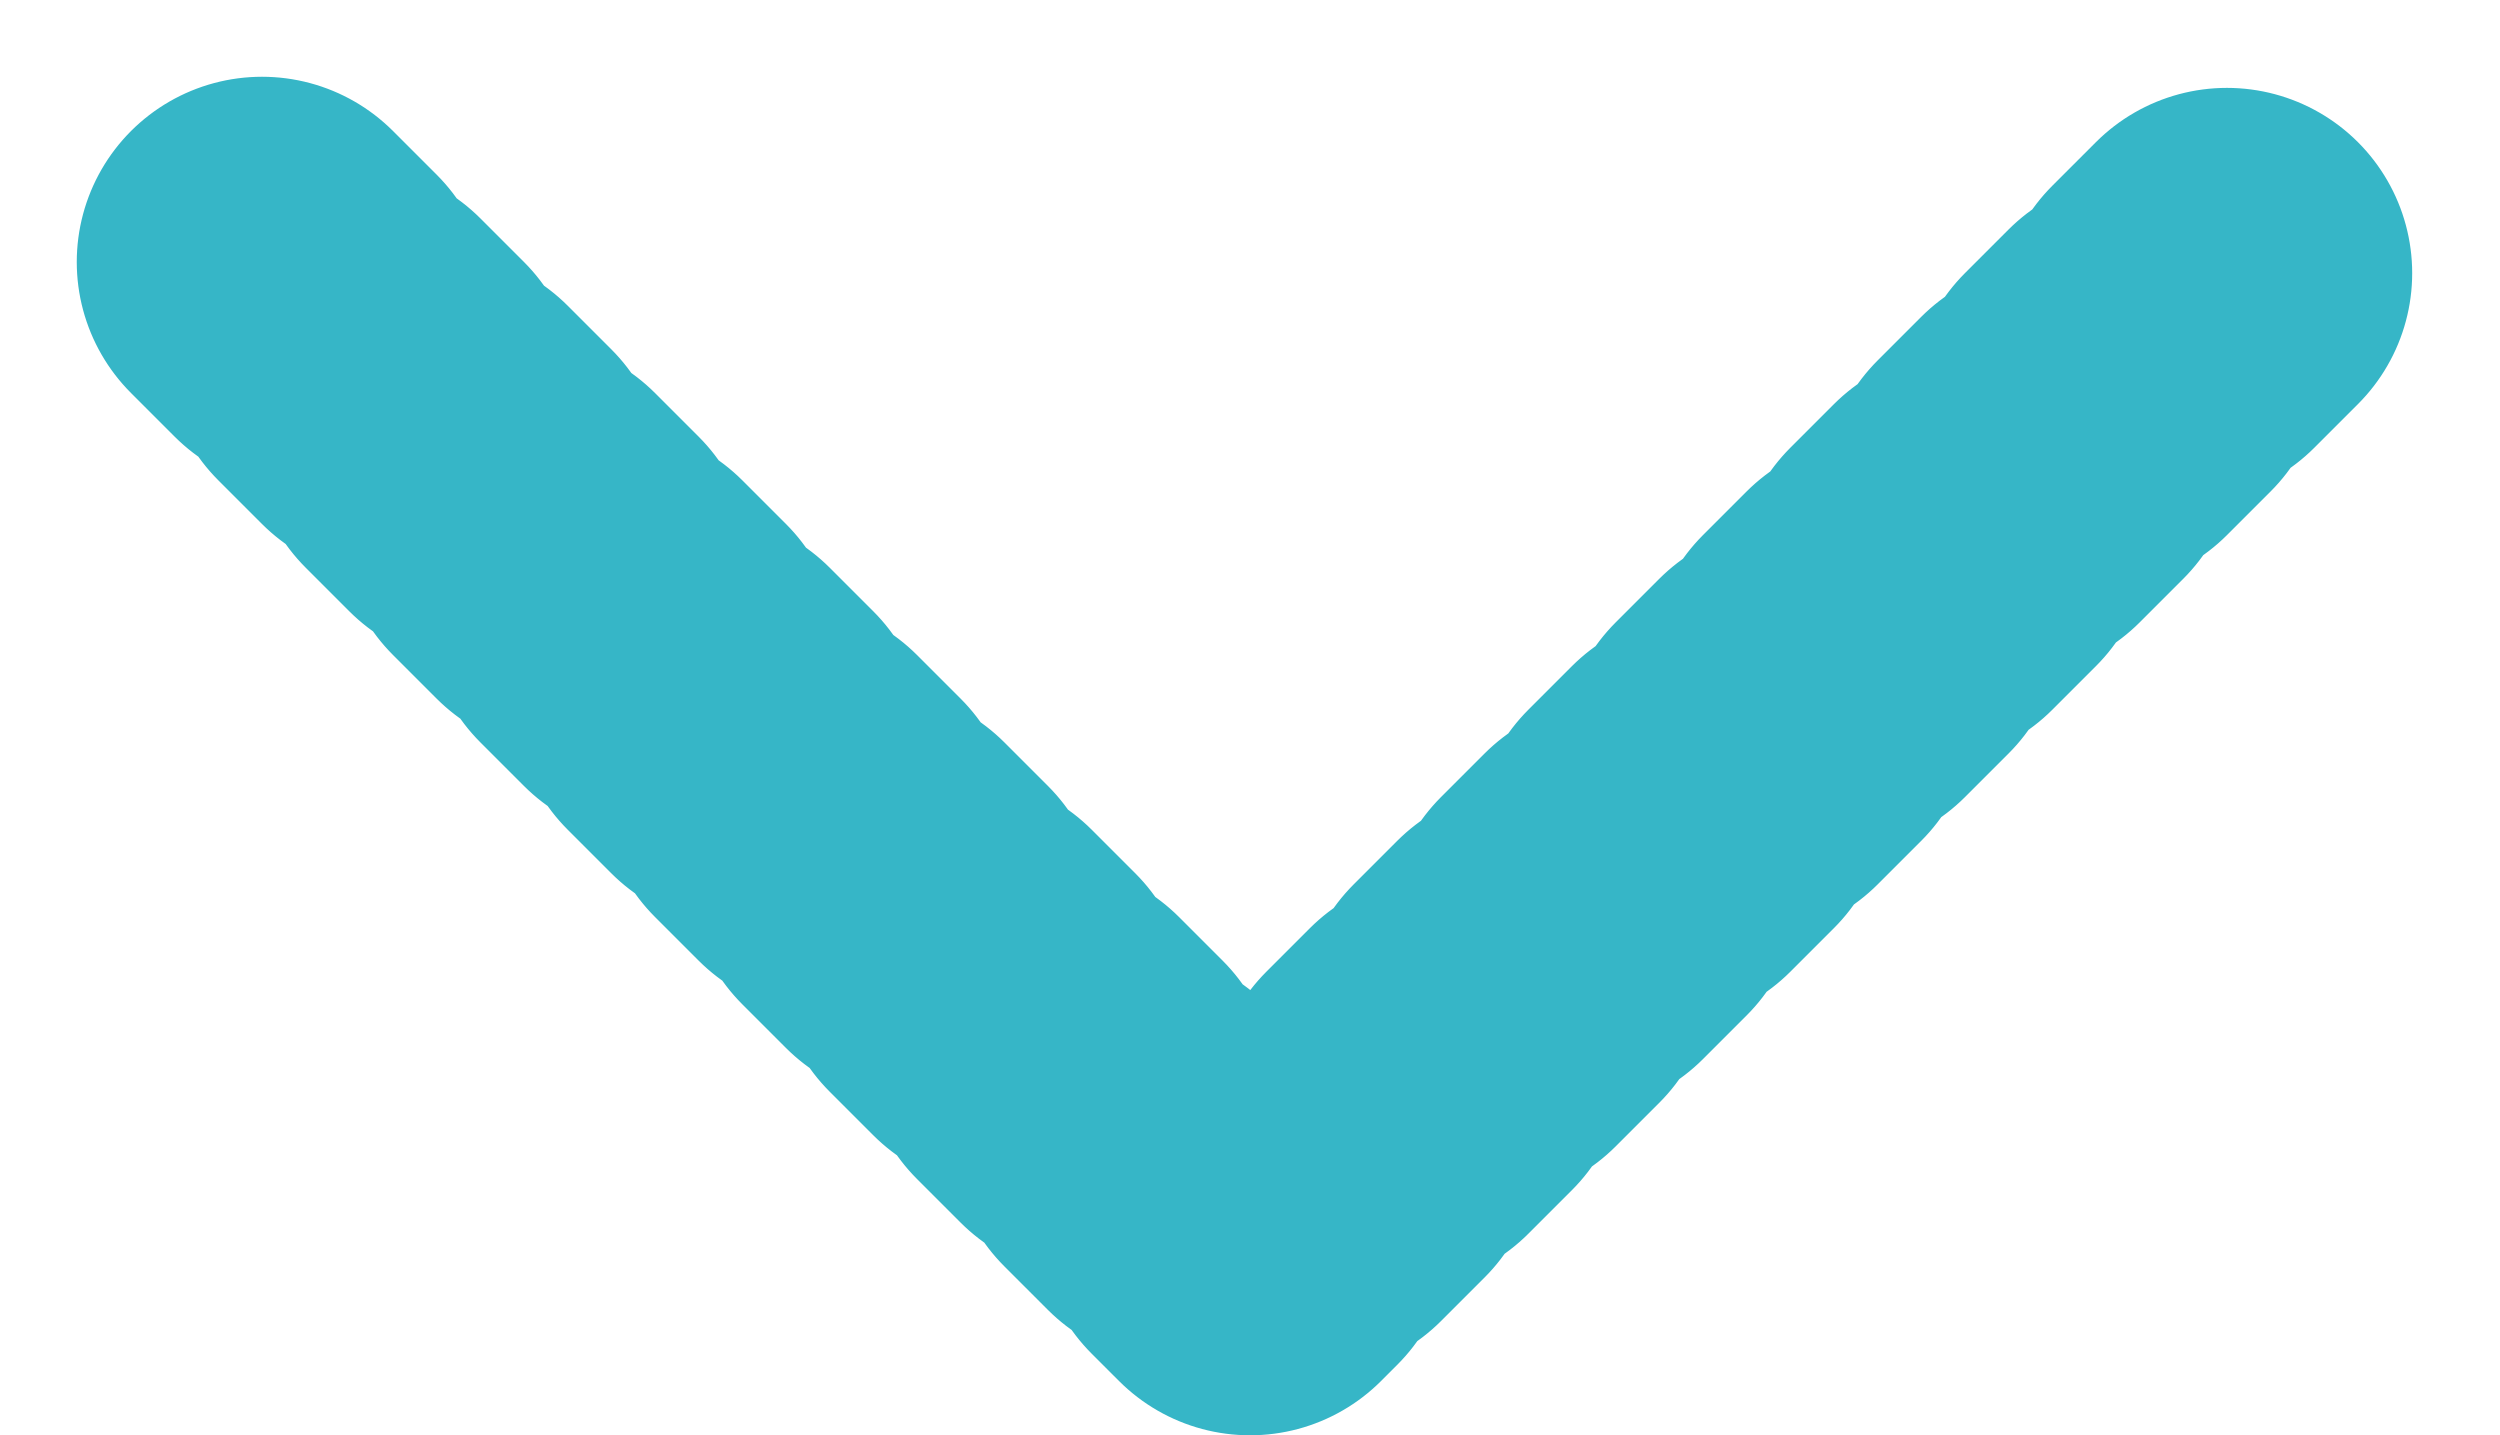 <svg xmlns="http://www.w3.org/2000/svg" width="40.485" height="23.243" viewBox="0 0 40.485 23.243">
  <path id="Path" d="M5,7.5l16,16,16-16" transform="translate(-0.757 -3.257)" fill="none" stroke="#36b6c7" stroke-linecap="round" stroke-linejoin="round" stroke-width="6" stroke-dasharray="1"/>
</svg>
